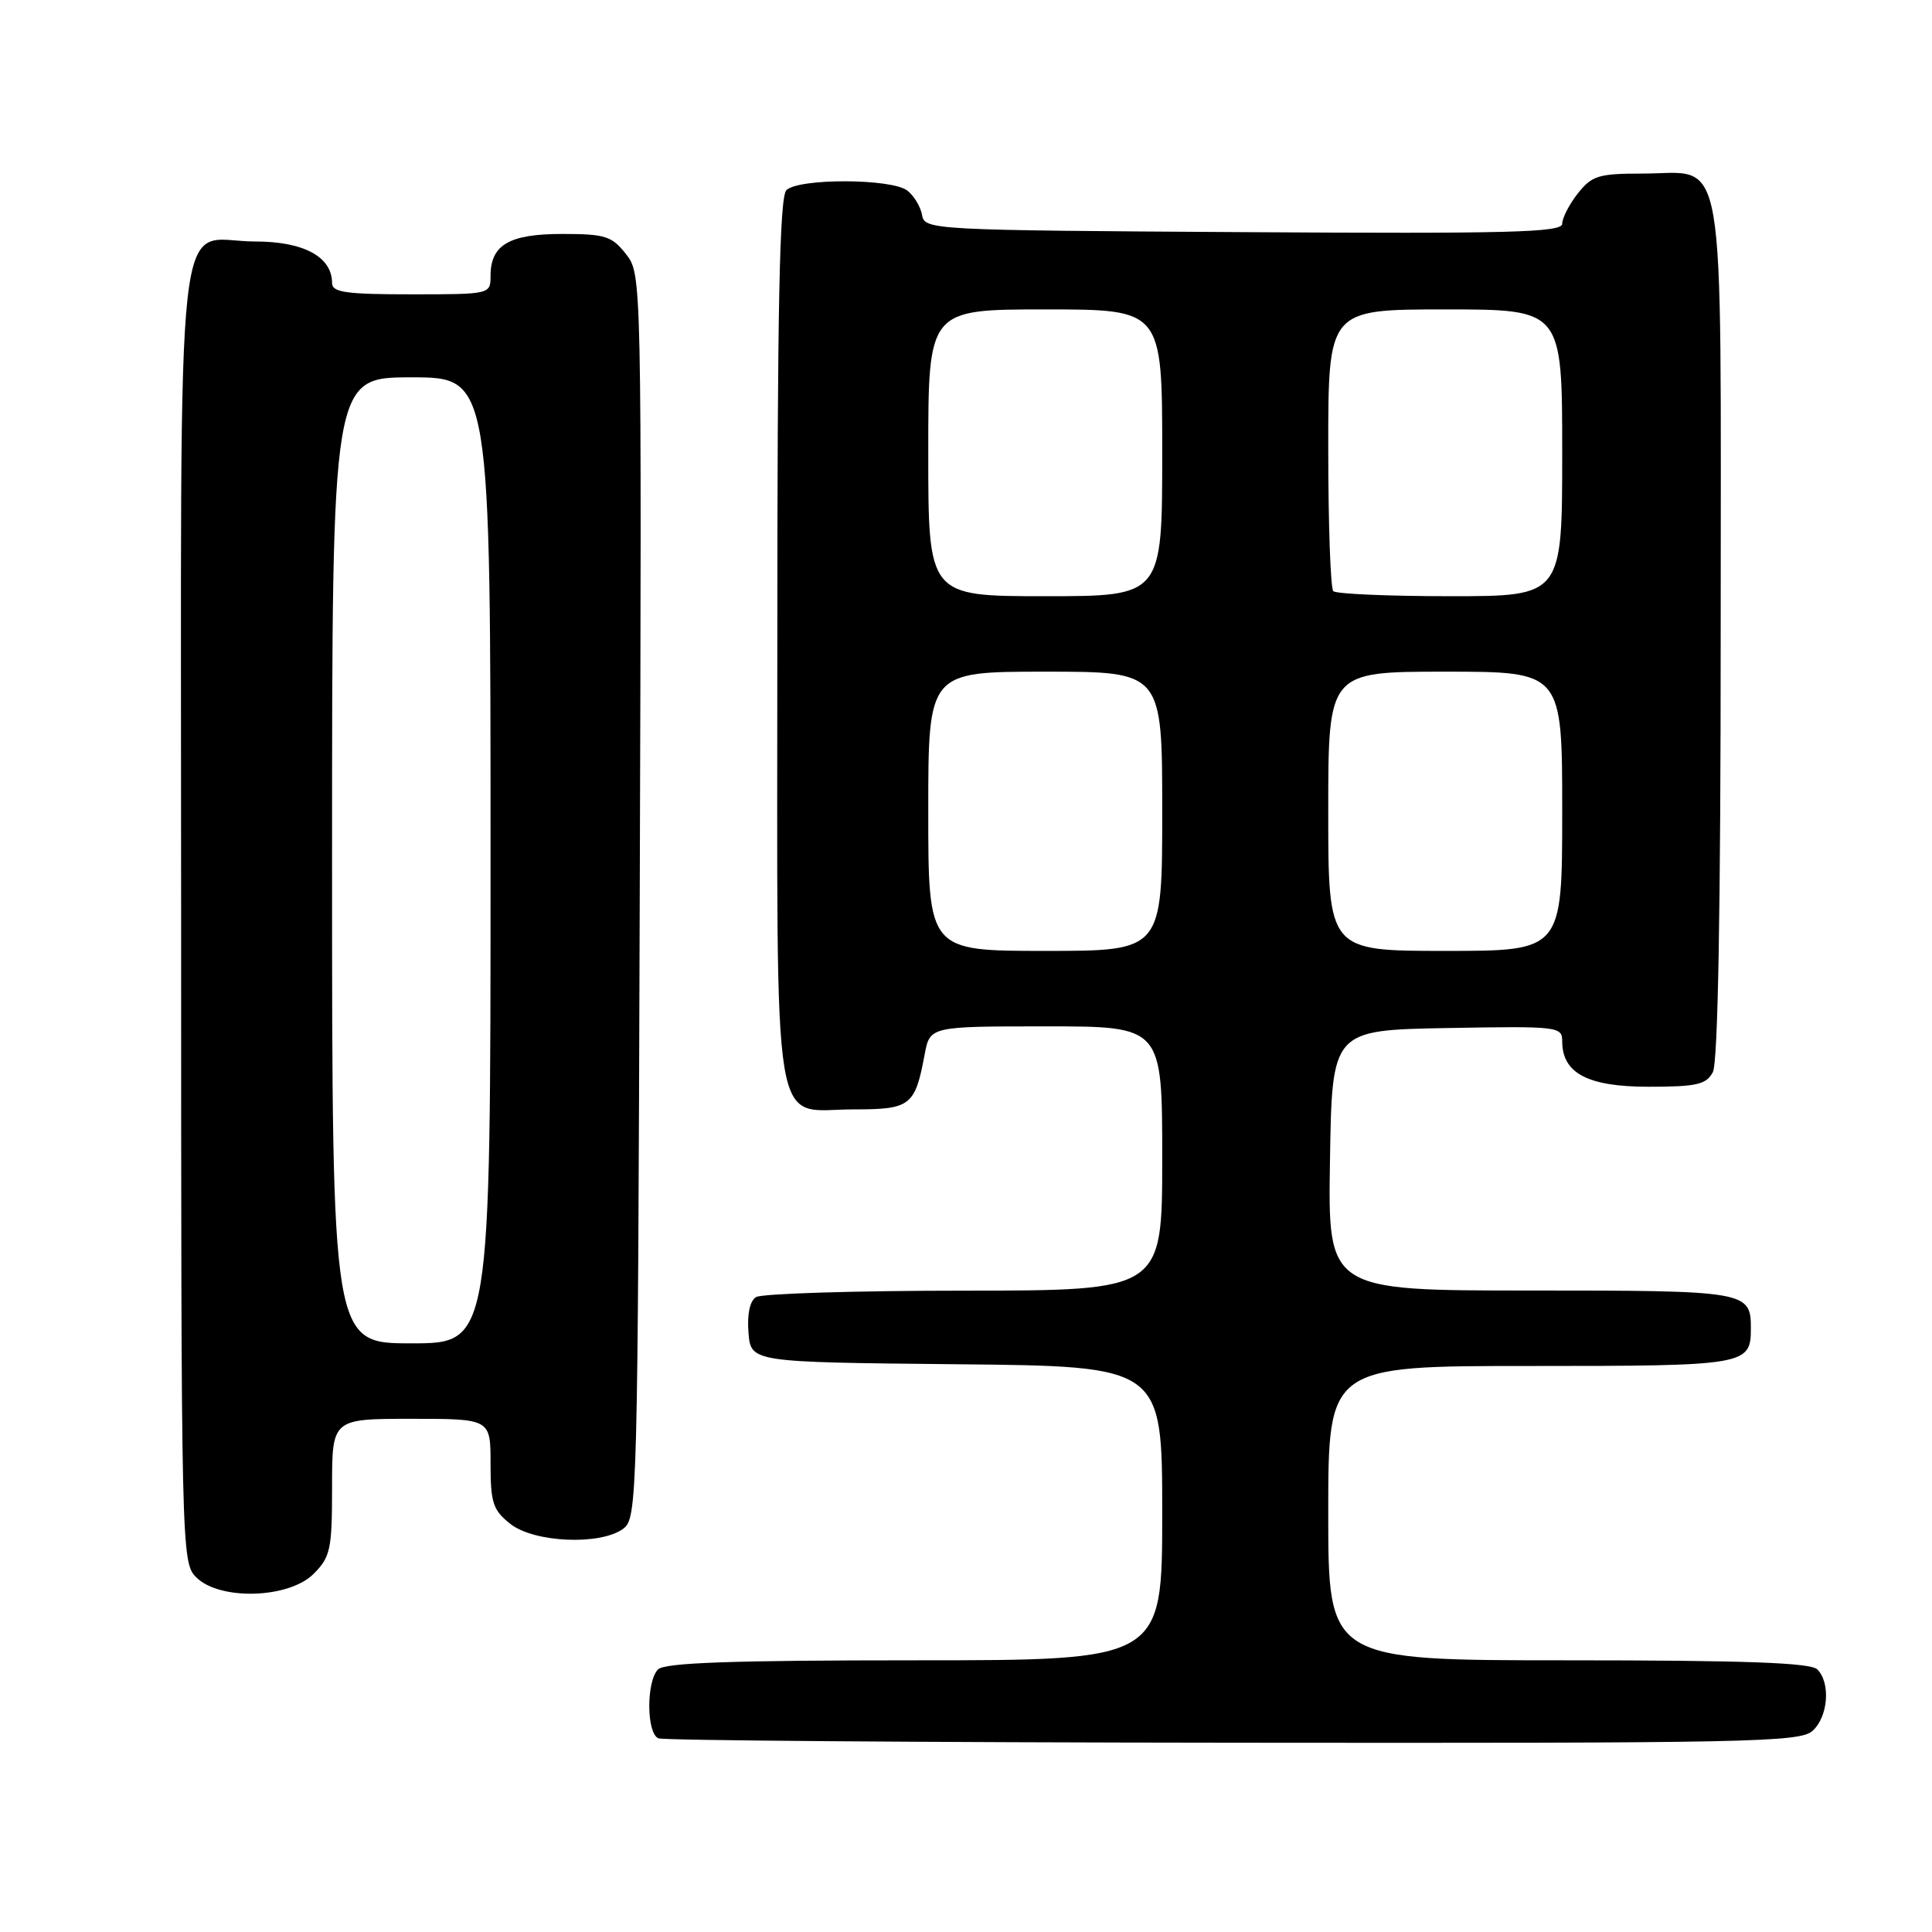 <?xml version="1.0" encoding="UTF-8" standalone="no"?>
<!DOCTYPE svg PUBLIC "-//W3C//DTD SVG 1.1//EN" "http://www.w3.org/Graphics/SVG/1.1/DTD/svg11.dtd" >
<svg xmlns="http://www.w3.org/2000/svg" xmlns:xlink="http://www.w3.org/1999/xlink" version="1.1" viewBox="0 0 256 256">
 <g >
 <path fill="currentColor"
d=" M 240.17 229.35 C 242.25 227.47 242.59 222.99 240.80 221.20 C 239.92 220.32 231.20 220.00 207.80 220.00 C 176.00 220.00 176.00 220.00 176.00 200.50 C 176.00 181.00 176.00 181.00 202.80 181.00 C 231.44 181.00 232.00 180.90 232.00 176.00 C 232.00 171.09 231.45 171.00 202.78 171.00 C 175.95 171.00 175.95 171.00 176.23 153.75 C 176.50 136.50 176.50 136.50 191.75 136.22 C 206.49 135.96 207.00 136.02 207.00 137.97 C 207.00 142.22 210.39 144.00 218.46 144.00 C 224.82 144.00 226.08 143.71 226.96 142.07 C 227.64 140.80 228.00 120.65 228.00 83.57 C 228.00 17.79 228.90 23.00 217.57 23.00 C 211.82 23.00 210.93 23.28 209.07 25.63 C 207.93 27.08 207.00 28.89 207.00 29.65 C 207.00 30.80 200.08 30.98 164.76 30.76 C 123.41 30.51 122.52 30.46 122.18 28.50 C 121.99 27.40 121.11 25.94 120.22 25.25 C 118.15 23.64 105.80 23.60 104.20 25.20 C 103.29 26.11 103.00 40.73 103.00 84.87 C 103.00 152.58 102.09 147.00 113.12 147.00 C 120.66 147.00 121.24 146.55 122.52 139.73 C 123.22 136.00 123.22 136.00 138.61 136.00 C 154.00 136.00 154.00 136.00 154.00 153.50 C 154.00 171.00 154.00 171.00 127.75 171.02 C 113.31 171.02 100.91 171.41 100.18 171.87 C 99.35 172.39 98.98 174.16 99.18 176.60 C 99.50 180.50 99.50 180.50 126.75 180.77 C 154.00 181.03 154.00 181.03 154.00 200.52 C 154.00 220.00 154.00 220.00 121.20 220.00 C 97.02 220.00 88.08 220.32 87.20 221.20 C 85.62 222.78 85.65 229.69 87.25 230.34 C 87.94 230.62 122.21 230.88 163.42 230.92 C 231.80 230.99 238.50 230.86 240.17 229.35 Z  M 41.55 208.55 C 43.79 206.30 44.00 205.32 44.00 197.05 C 44.00 188.00 44.00 188.00 54.50 188.00 C 65.00 188.00 65.00 188.00 65.00 193.93 C 65.00 199.14 65.32 200.10 67.63 201.93 C 70.79 204.41 79.53 204.79 82.56 202.58 C 84.45 201.20 84.51 199.01 84.77 118.74 C 85.03 36.45 85.03 36.31 82.94 33.66 C 81.07 31.28 80.19 31.00 74.50 31.00 C 67.46 31.00 65.00 32.44 65.00 36.57 C 65.00 38.99 64.95 39.00 54.50 39.00 C 45.83 39.00 44.00 38.74 44.00 37.50 C 44.00 34.03 40.24 32.00 33.83 32.00 C 22.97 32.00 24.00 22.64 24.00 121.15 C 24.00 205.67 24.03 207.03 26.00 209.00 C 29.10 212.10 38.26 211.83 41.55 208.55 Z  M 123.00 107.50 C 123.00 89.00 123.00 89.00 138.50 89.00 C 154.00 89.00 154.00 89.00 154.00 107.50 C 154.00 126.00 154.00 126.00 138.50 126.00 C 123.00 126.00 123.00 126.00 123.00 107.50 Z  M 176.00 107.50 C 176.00 89.00 176.00 89.00 191.50 89.00 C 207.00 89.00 207.00 89.00 207.00 107.50 C 207.00 126.00 207.00 126.00 191.50 126.00 C 176.00 126.00 176.00 126.00 176.00 107.50 Z  M 123.00 60.00 C 123.00 41.00 123.00 41.00 138.50 41.00 C 154.00 41.00 154.00 41.00 154.00 60.00 C 154.00 79.00 154.00 79.00 138.50 79.00 C 123.00 79.00 123.00 79.00 123.00 60.00 Z  M 176.67 78.33 C 176.30 77.97 176.00 69.42 176.00 59.33 C 176.00 41.00 176.00 41.00 191.50 41.00 C 207.00 41.00 207.00 41.00 207.00 60.00 C 207.00 79.00 207.00 79.00 192.17 79.00 C 184.01 79.00 177.03 78.70 176.67 78.33 Z  M 44.00 114.00 C 44.00 50.00 44.00 50.00 54.50 50.00 C 65.00 50.00 65.00 50.00 65.00 114.00 C 65.00 178.00 65.00 178.00 54.50 178.00 C 44.00 178.00 44.00 178.00 44.00 114.00 Z "/>
</g>
</svg>